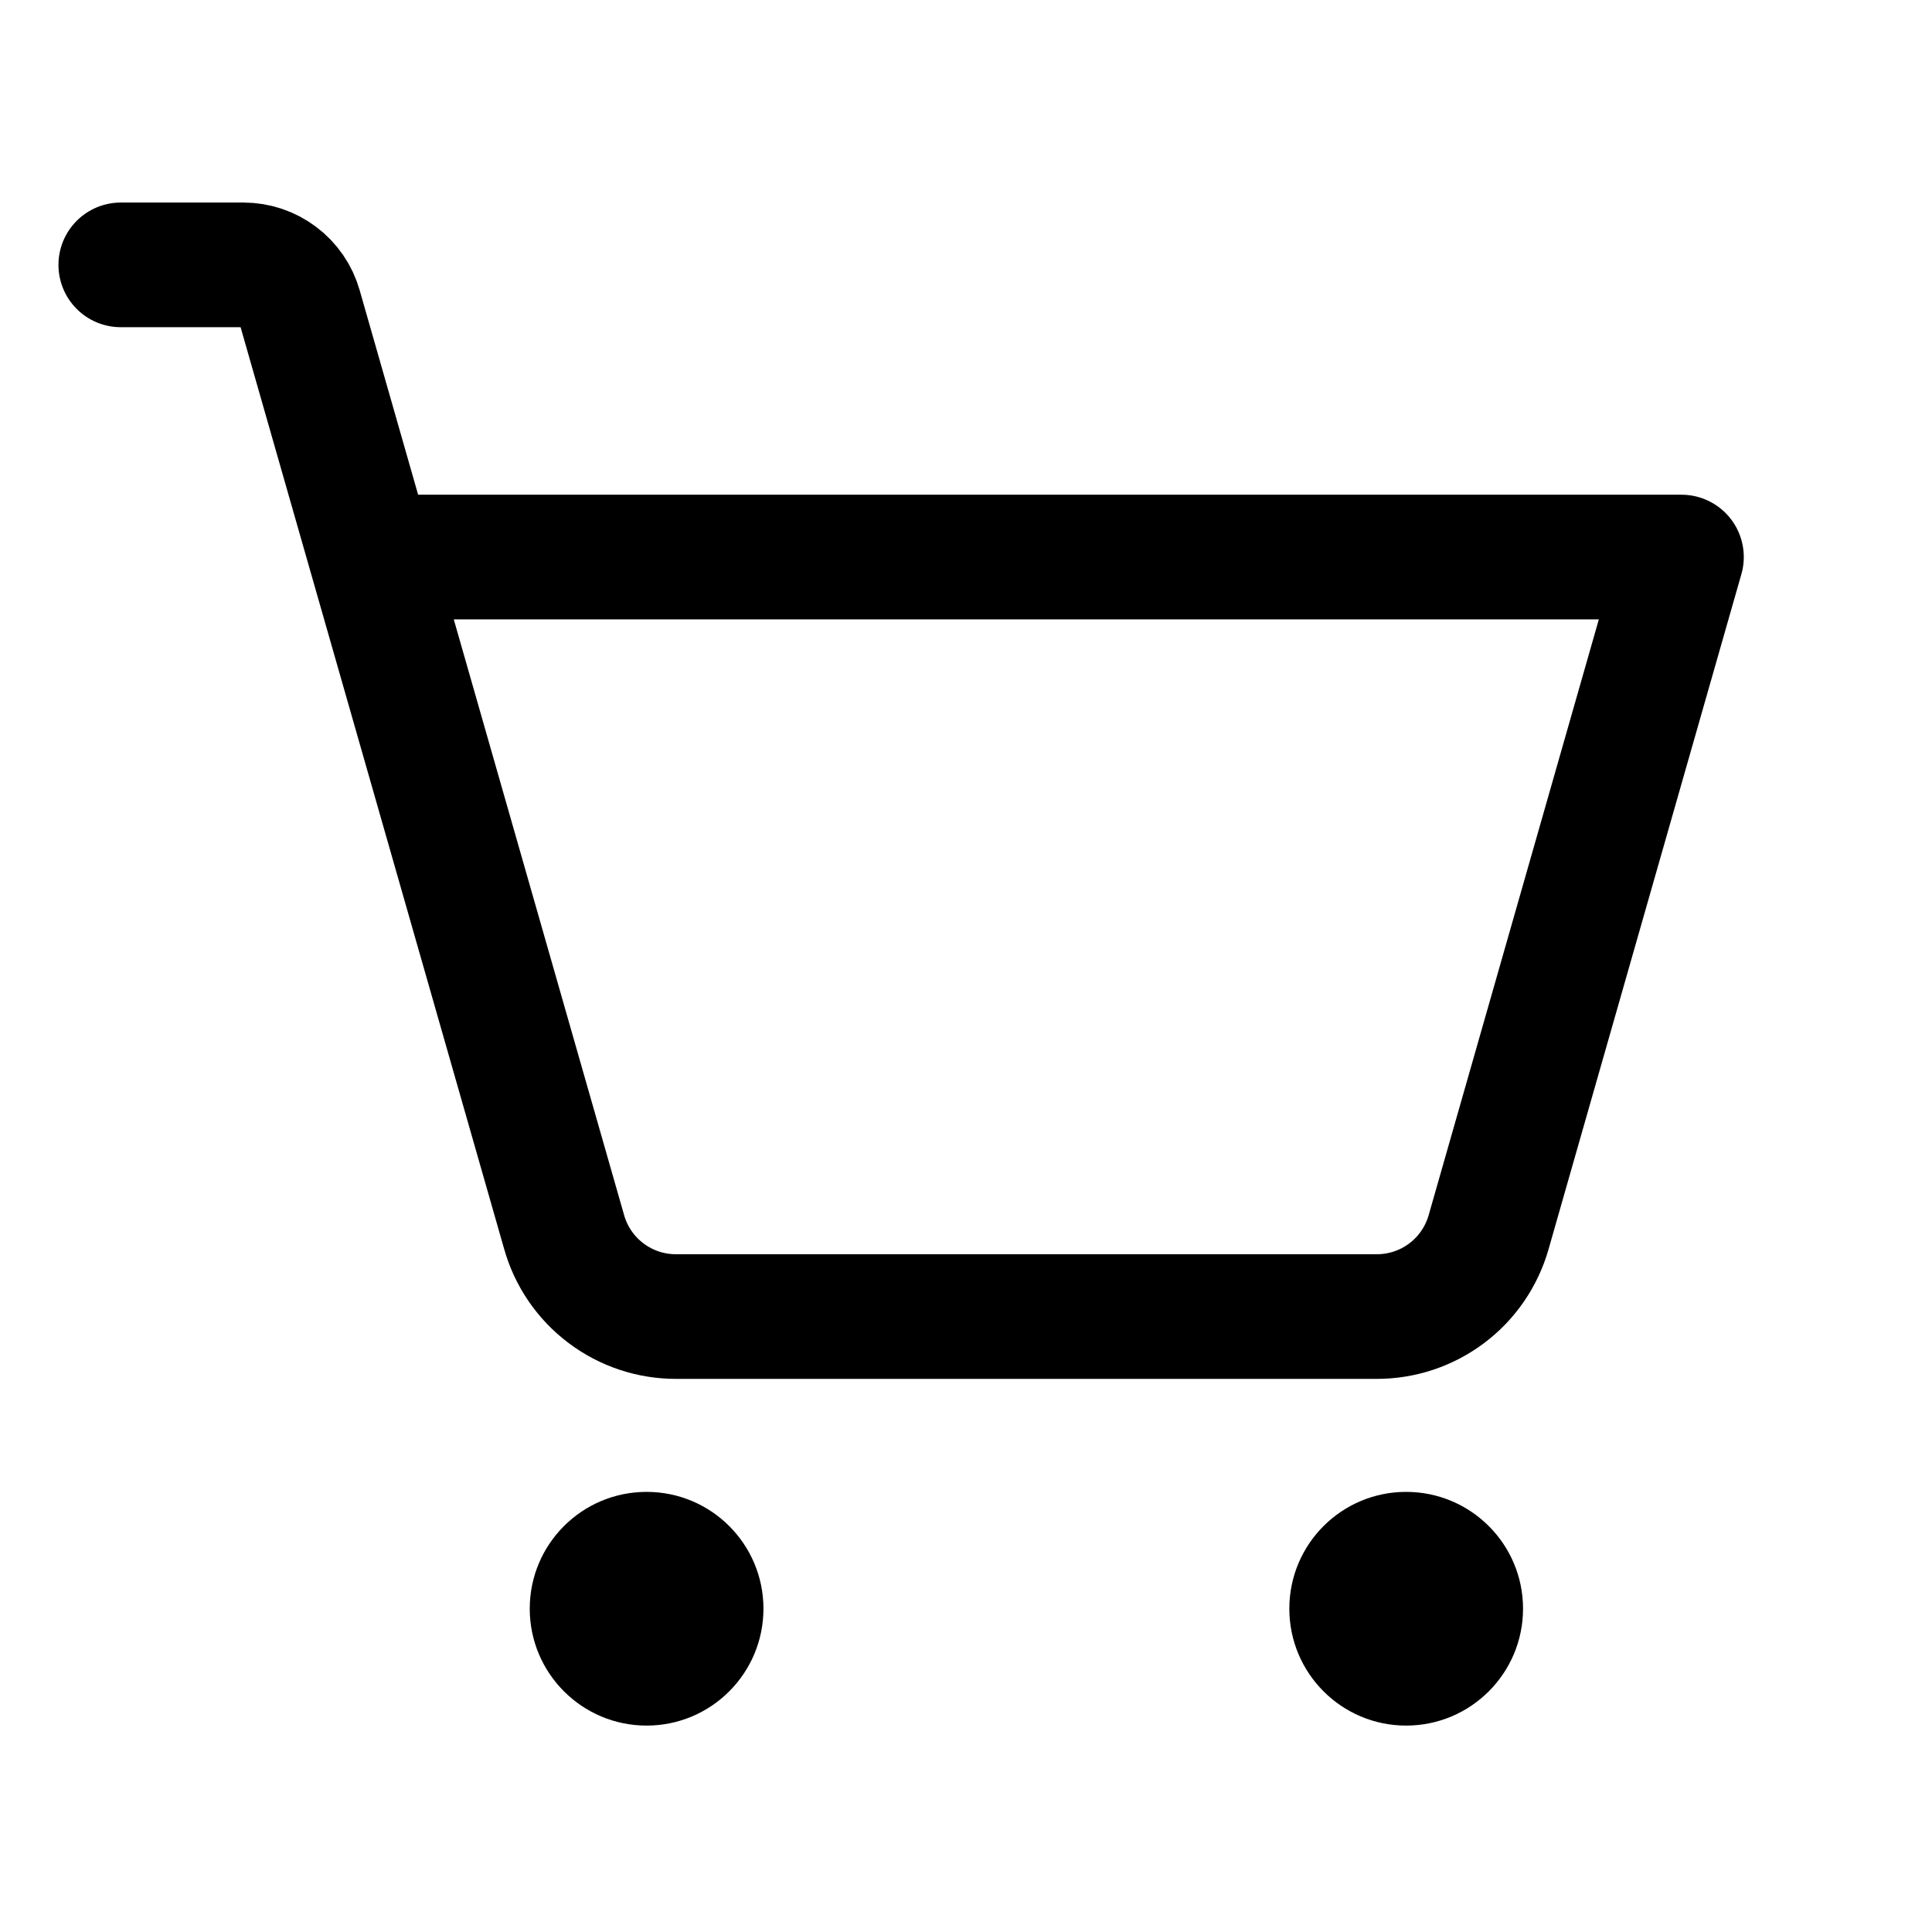 <svg width="31" height="31" viewBox="0 0 31 31" fill="none" xmlns="http://www.w3.org/2000/svg">
<g id="ShoppingCartSimple">
<path id="Vector" d="M10.375 27.688C11.411 27.688 12.25 26.848 12.25 25.812C12.25 24.777 11.411 23.938 10.375 23.938C9.339 23.938 8.5 24.777 8.5 25.812C8.5 26.848 9.339 27.688 10.375 27.688Z" fill="black"/>
<path id="Vector_2" d="M22.562 27.688C23.598 27.688 24.438 26.848 24.438 25.812C24.438 24.777 23.598 23.938 22.562 23.938C21.527 23.938 20.688 24.777 20.688 25.812C20.688 26.848 21.527 27.688 22.562 27.688Z" fill="black"/>
<path id="Vector_3" d="M5.957 8.938H26.98L23.887 19.766C23.776 20.159 23.54 20.505 23.214 20.75C22.888 20.996 22.49 21.127 22.082 21.125H10.855C10.447 21.127 10.05 20.996 9.724 20.75C9.398 20.505 9.161 20.159 9.051 19.766L4.809 4.93C4.753 4.734 4.634 4.561 4.471 4.439C4.308 4.316 4.11 4.25 3.906 4.25H1.938" stroke="black" stroke-width="2" stroke-linecap="round" stroke-linejoin="round"/>
</g>
</svg>
